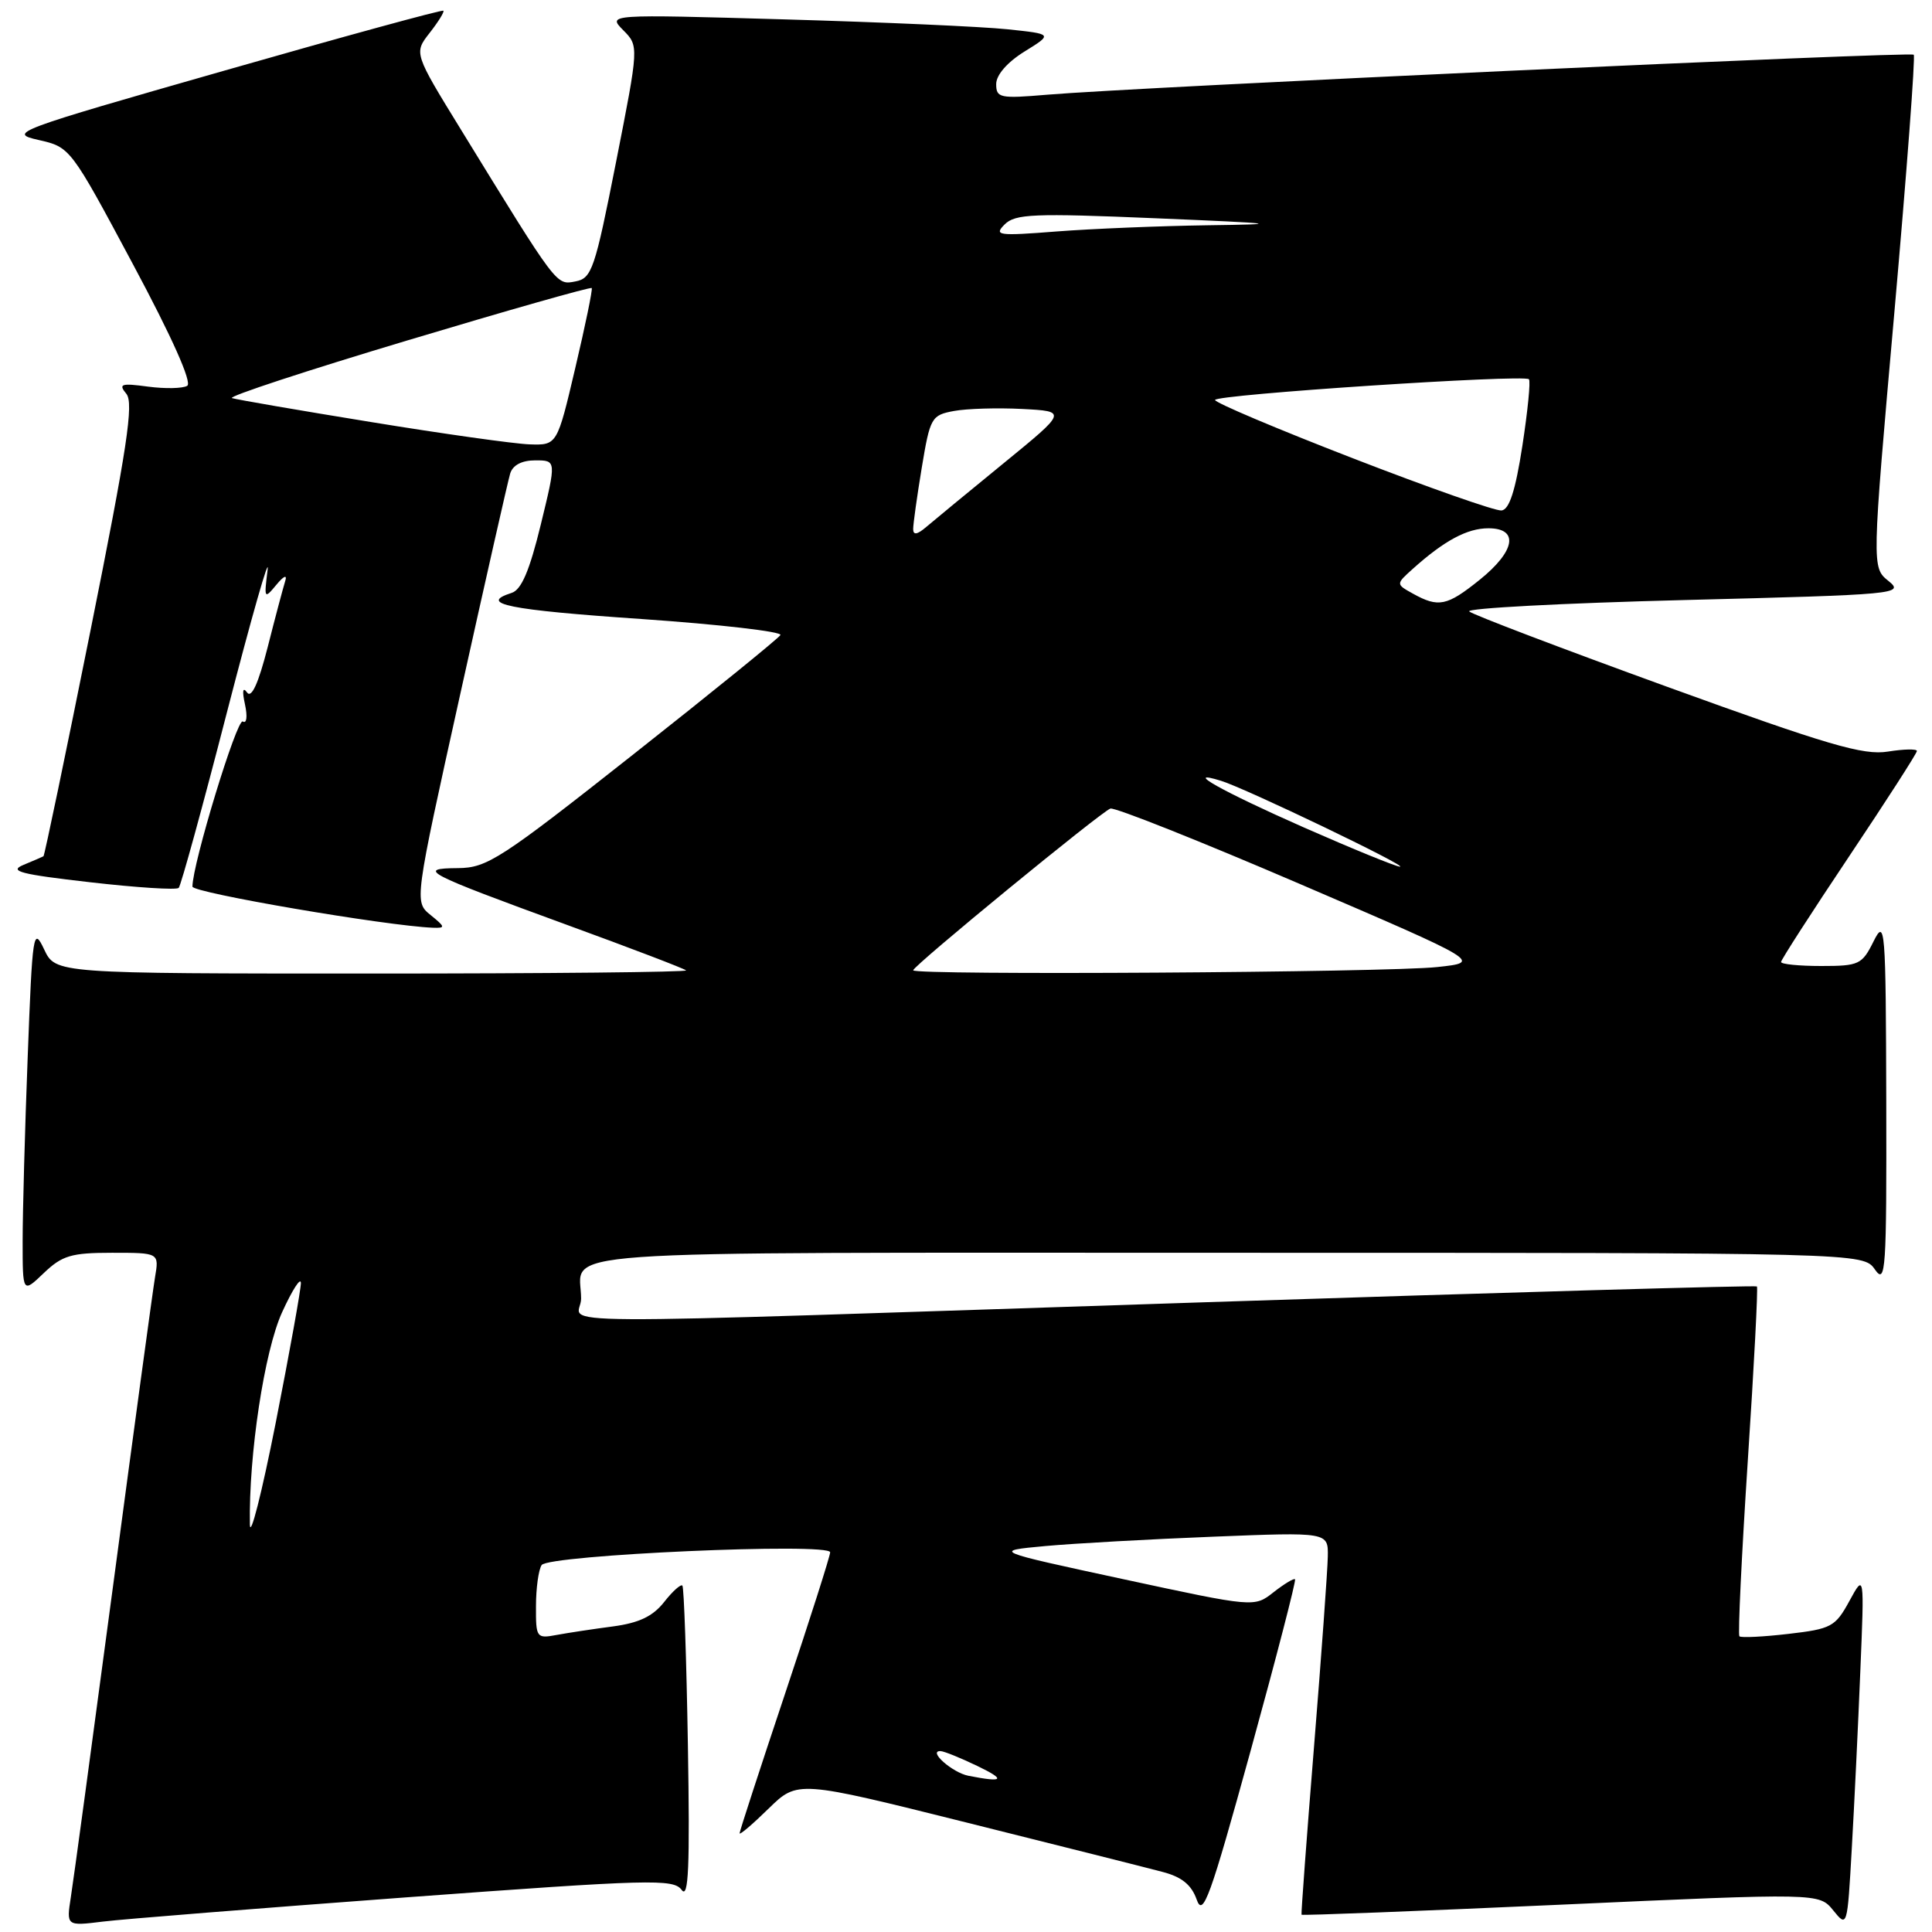 <?xml version="1.0" encoding="UTF-8" standalone="no"?>
<!DOCTYPE svg PUBLIC "-//W3C//DTD SVG 1.1//EN" "http://www.w3.org/Graphics/SVG/1.1/DTD/svg11.dtd" >
<svg xmlns="http://www.w3.org/2000/svg" xmlns:xlink="http://www.w3.org/1999/xlink" version="1.1" viewBox="0 0 256 256">
 <g >
 <path fill="currentColor"
d=" M 53.82 251.41 C 86.24 249.02 89.23 248.94 90.32 250.42 C 91.24 251.68 91.42 247.42 91.15 231.27 C 90.96 219.85 90.63 210.32 90.42 210.10 C 90.20 209.88 89.11 210.86 87.99 212.29 C 86.50 214.18 84.66 215.05 81.22 215.51 C 78.63 215.85 75.26 216.36 73.75 216.64 C 71.09 217.14 71.00 217.01 71.02 212.83 C 71.02 210.45 71.36 208.00 71.77 207.38 C 72.66 206.03 110.00 204.37 110.00 205.69 C 110.00 206.17 107.30 214.63 104.00 224.50 C 100.70 234.37 98.00 242.66 98.00 242.92 C 98.00 243.19 99.73 241.72 101.84 239.65 C 105.68 235.90 105.68 235.90 128.09 241.50 C 140.42 244.58 152.10 247.52 154.05 248.04 C 156.59 248.70 157.88 249.75 158.57 251.71 C 159.40 254.08 160.34 251.49 165.71 232.00 C 169.11 219.66 171.76 209.43 171.60 209.26 C 171.44 209.10 170.16 209.88 168.75 210.98 C 166.20 212.99 166.20 212.99 148.85 209.25 C 131.50 205.51 131.50 205.51 138.50 204.86 C 142.35 204.51 152.36 203.95 160.75 203.62 C 176.00 203.01 176.00 203.01 175.94 206.26 C 175.91 208.04 175.09 219.40 174.11 231.50 C 173.13 243.60 172.39 253.60 172.46 253.71 C 172.53 253.83 188.00 253.23 206.82 252.38 C 241.04 250.83 241.04 250.83 242.91 253.13 C 244.77 255.43 244.78 255.39 245.37 244.97 C 245.70 239.21 246.21 228.65 246.50 221.50 C 247.04 208.50 247.04 208.50 245.05 212.15 C 243.19 215.56 242.66 215.84 236.97 216.50 C 233.62 216.89 230.70 217.03 230.48 216.82 C 230.27 216.60 230.77 206.15 231.59 193.59 C 232.42 181.03 232.96 170.63 232.80 170.46 C 232.63 170.30 199.65 171.24 159.50 172.56 C 67.02 175.59 77.00 175.65 77.00 172.08 C 77.00 165.48 69.62 166.00 162.55 166.00 C 246.89 166.00 246.89 166.00 248.44 168.22 C 249.87 170.26 249.99 168.40 249.94 145.97 C 249.88 122.73 249.79 121.66 248.25 124.75 C 246.73 127.81 246.32 128.00 241.32 128.00 C 238.39 128.00 236.00 127.76 236.00 127.47 C 236.00 127.18 240.05 120.90 245.00 113.50 C 249.95 106.10 254.00 99.81 254.00 99.51 C 254.00 99.22 252.27 99.25 250.15 99.59 C 246.91 100.11 242.23 98.74 220.90 91.00 C 206.93 85.93 195.13 81.44 194.68 81.02 C 194.23 80.60 207.04 79.92 223.15 79.51 C 251.48 78.79 252.36 78.71 250.23 76.98 C 248.02 75.20 248.02 75.20 251.01 41.43 C 252.65 22.85 253.81 7.47 253.58 7.25 C 253.15 6.81 150.40 11.56 138.75 12.55 C 132.50 13.08 132.00 12.98 132.00 11.14 C 132.00 9.94 133.46 8.25 135.75 6.83 C 139.50 4.51 139.50 4.51 133.50 3.88 C 130.20 3.53 116.93 2.94 104.00 2.57 C 80.50 1.89 80.50 1.89 82.58 4.00 C 84.66 6.10 84.66 6.10 81.63 21.47 C 78.82 35.71 78.42 36.88 76.25 37.29 C 73.69 37.78 73.94 38.12 61.13 17.26 C 54.84 7.03 54.84 7.03 56.93 4.36 C 58.08 2.89 58.90 1.57 58.75 1.42 C 58.60 1.26 45.52 4.84 29.69 9.37 C 1.76 17.35 1.04 17.63 5.12 18.55 C 9.31 19.50 9.35 19.55 17.60 34.98 C 22.79 44.67 25.48 50.70 24.81 51.12 C 24.23 51.48 21.89 51.53 19.62 51.23 C 16.04 50.75 15.66 50.87 16.74 52.18 C 17.75 53.40 16.85 59.33 12.00 83.50 C 8.71 99.90 5.90 113.38 5.76 113.46 C 5.62 113.54 4.42 114.06 3.09 114.61 C 1.12 115.44 2.73 115.85 11.92 116.90 C 18.10 117.61 23.39 117.95 23.68 117.65 C 23.97 117.36 26.86 106.86 30.09 94.31 C 33.33 81.77 35.75 73.30 35.46 75.50 C 34.98 79.34 35.02 79.42 36.61 77.50 C 37.61 76.29 38.08 76.10 37.79 77.00 C 37.53 77.83 36.48 81.76 35.47 85.75 C 34.23 90.59 33.32 92.58 32.73 91.75 C 32.17 90.97 32.07 91.56 32.46 93.33 C 32.81 94.95 32.69 95.93 32.17 95.60 C 31.40 95.13 25.50 114.48 25.50 117.48 C 25.50 118.29 51.16 122.68 57.36 122.93 C 59.05 122.99 59.02 122.84 57.06 121.25 C 54.89 119.49 54.89 119.49 60.98 92.00 C 64.33 76.87 67.31 63.71 67.60 62.75 C 67.94 61.63 69.14 61.00 70.93 61.00 C 73.73 61.00 73.73 61.00 71.66 69.50 C 70.17 75.62 69.09 78.15 67.80 78.56 C 63.28 80.00 67.35 80.82 84.96 82.02 C 95.39 82.74 103.69 83.70 103.41 84.15 C 103.12 84.61 94.34 91.74 83.88 99.99 C 66.32 113.85 64.55 115.00 60.68 115.03 C 55.14 115.07 56.25 115.65 75.04 122.52 C 83.54 125.62 90.68 128.35 90.91 128.58 C 91.14 128.81 72.44 129.00 49.35 129.00 C 7.36 129.00 7.36 129.00 5.85 125.80 C 4.41 122.76 4.30 123.47 3.67 140.05 C 3.30 149.65 3.00 160.62 3.00 164.44 C 3.00 171.37 3.00 171.37 5.80 168.69 C 8.24 166.36 9.44 166.00 14.85 166.00 C 21.09 166.00 21.09 166.00 20.54 169.25 C 20.24 171.04 17.75 189.38 15.00 210.00 C 12.25 230.62 9.73 249.24 9.39 251.36 C 8.79 255.22 8.79 255.22 13.64 254.62 C 16.31 254.29 34.39 252.85 53.82 251.41 Z  M 128.32 235.30 C 126.20 234.89 122.89 231.97 124.63 232.03 C 125.11 232.05 127.30 232.94 129.50 234.00 C 133.34 235.85 133.01 236.22 128.32 235.30 Z  M 33.11 202.00 C 32.95 192.75 35.03 179.02 37.38 173.88 C 38.73 170.92 39.85 169.18 39.87 170.00 C 39.88 170.82 38.38 179.15 36.54 188.50 C 34.69 197.85 33.15 203.93 33.11 202.00 Z  M 121.00 128.57 C 121.00 127.98 145.87 107.59 147.13 107.14 C 147.69 106.94 159.00 111.44 172.26 117.14 C 196.37 127.50 196.37 127.50 190.43 128.14 C 183.83 128.86 121.00 129.25 121.00 128.57 Z  M 172.81 109.66 C 161.85 104.82 156.58 101.85 161.79 103.46 C 165.03 104.45 186.71 114.86 185.50 114.84 C 184.95 114.82 179.24 112.49 172.81 109.66 Z  M 187.22 78.66 C 184.95 77.40 184.95 77.40 187.22 75.36 C 191.38 71.63 194.41 70.00 197.22 70.00 C 201.31 70.00 200.80 73.02 196.06 76.83 C 191.73 80.31 190.61 80.54 187.22 78.66 Z  M 121.00 70.10 C 121.00 69.43 121.51 65.77 122.14 61.96 C 123.24 55.33 123.42 55.01 126.39 54.46 C 128.10 54.14 132.18 54.02 135.45 54.19 C 141.41 54.50 141.41 54.50 132.95 61.41 C 128.30 65.21 123.71 68.99 122.75 69.81 C 121.54 70.85 121.00 70.94 121.00 70.10 Z  M 179.25 60.72 C 169.21 56.83 161.00 53.36 161.00 53.00 C 161.00 52.28 201.91 49.58 202.59 50.25 C 202.83 50.49 202.43 54.47 201.72 59.09 C 200.80 65.03 199.99 67.53 198.96 67.64 C 198.16 67.73 189.29 64.61 179.25 60.72 Z  M 49.15 55.92 C 39.60 54.37 31.32 52.94 30.74 52.75 C 30.16 52.55 40.60 49.12 53.94 45.12 C 67.27 41.12 78.28 37.99 78.41 38.17 C 78.54 38.35 77.56 43.11 76.23 48.75 C 73.82 59.00 73.82 59.00 70.16 58.88 C 68.15 58.81 58.69 57.48 49.15 55.92 Z  M 133.12 29.74 C 134.52 28.34 136.94 28.24 153.10 28.92 C 169.52 29.61 170.26 29.71 160.00 29.85 C 153.68 29.94 144.68 30.31 140.01 30.67 C 132.25 31.28 131.66 31.20 133.12 29.74 Z "/>
</g>
</svg>